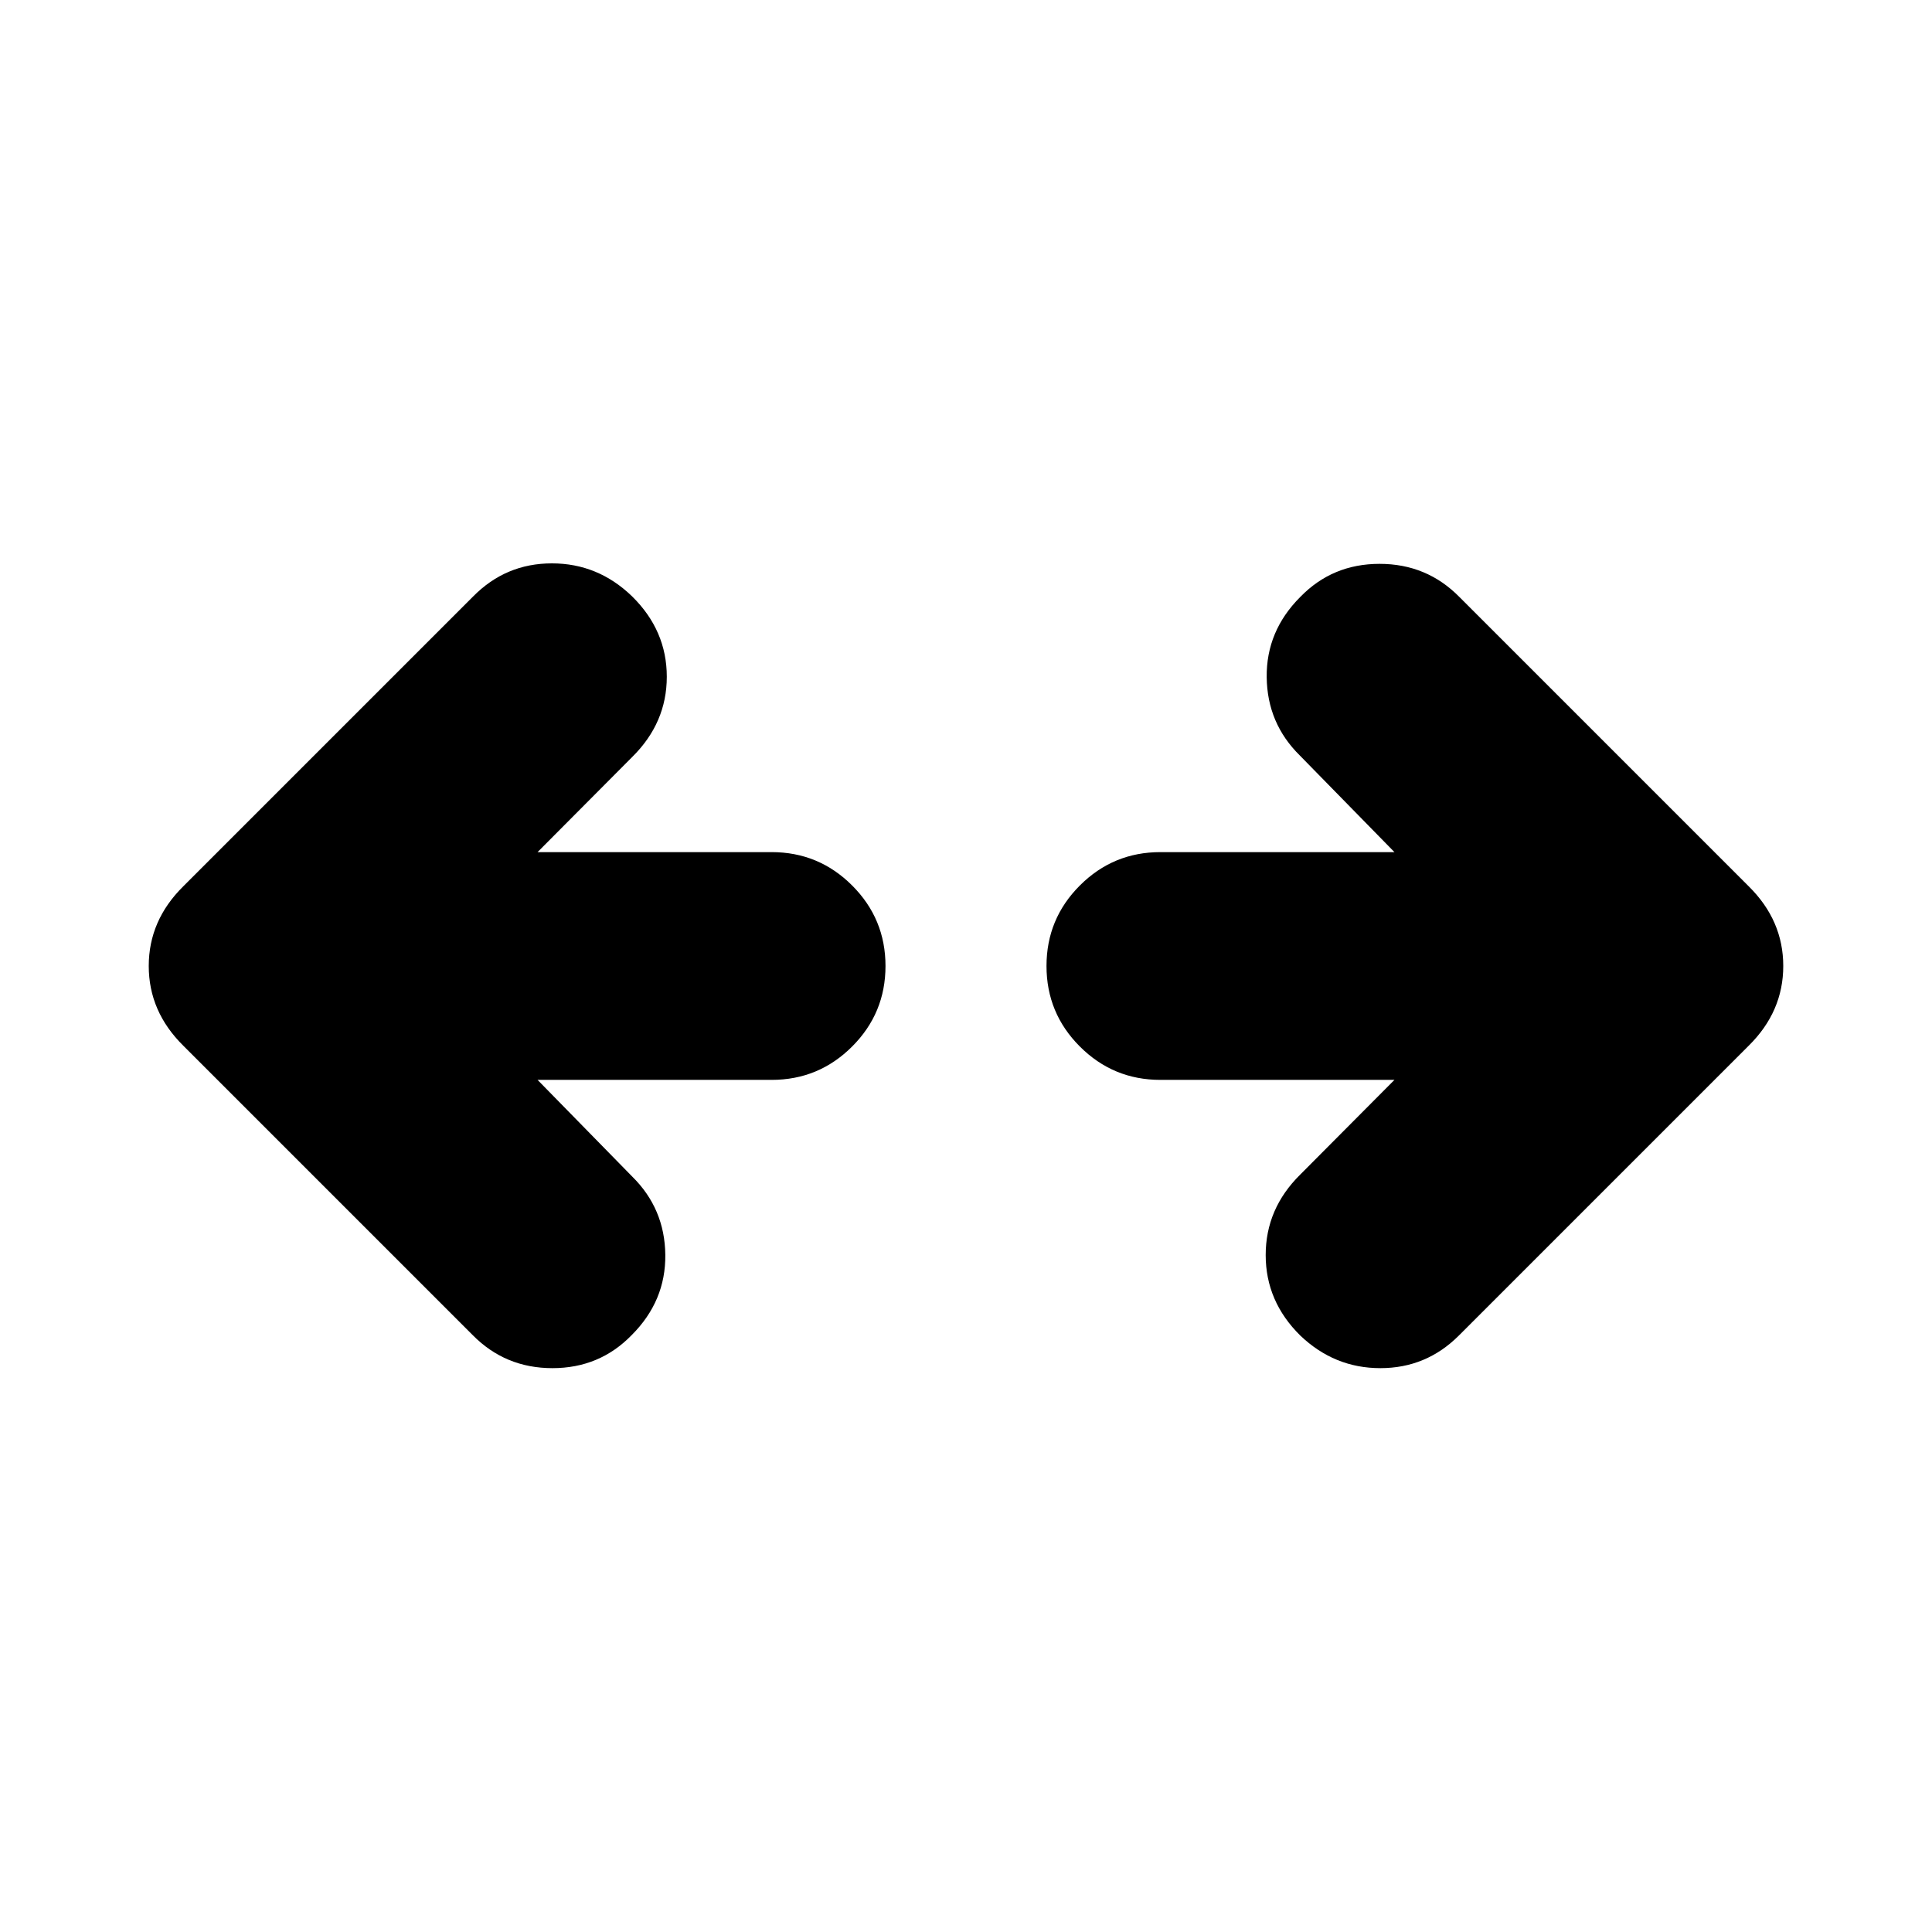 <svg xmlns="http://www.w3.org/2000/svg" height="24" viewBox="0 96 960 960" width="24"><path d="m267.109 632.587 47.021 48.022q16.196 15.956 16.457 38.891.261 22.935-16.696 39.891-15.956 16.435-39.391 16.435t-39.631-16.435L91.109 615.63Q73.913 598.674 73.913 576q0-22.674 17.196-39.63l144-144q16.195-16.435 39.13-16.435 22.935 0 39.891 16.435 17.196 16.956 17.196 39.891t-17.196 39.891l-47.021 47.261h116.304q23.435 0 40.011 16.576Q440 552.565 440 576q0 23.435-16.576 40.011-16.576 16.576-40.011 16.576H267.109Zm425.782 0H576.587q-23.435 0-40.011-16.576Q520 599.435 520 576q0-23.435 16.576-40.011 16.576-16.576 40.011-16.576h116.304l-47.021-48.022q-16.196-15.956-16.457-38.891-.261-22.935 16.696-39.891 15.956-16.435 39.391-16.435t39.631 16.435l143.76 143.761q17.196 16.956 17.196 39.63 0 22.674-17.196 39.63l-144 144q-16.195 16.196-39.01 16.196-22.816 0-39.772-16.196-17.196-16.956-17.196-40.01 0-23.055 17.196-40.011l46.782-47.022Z"/></svg>